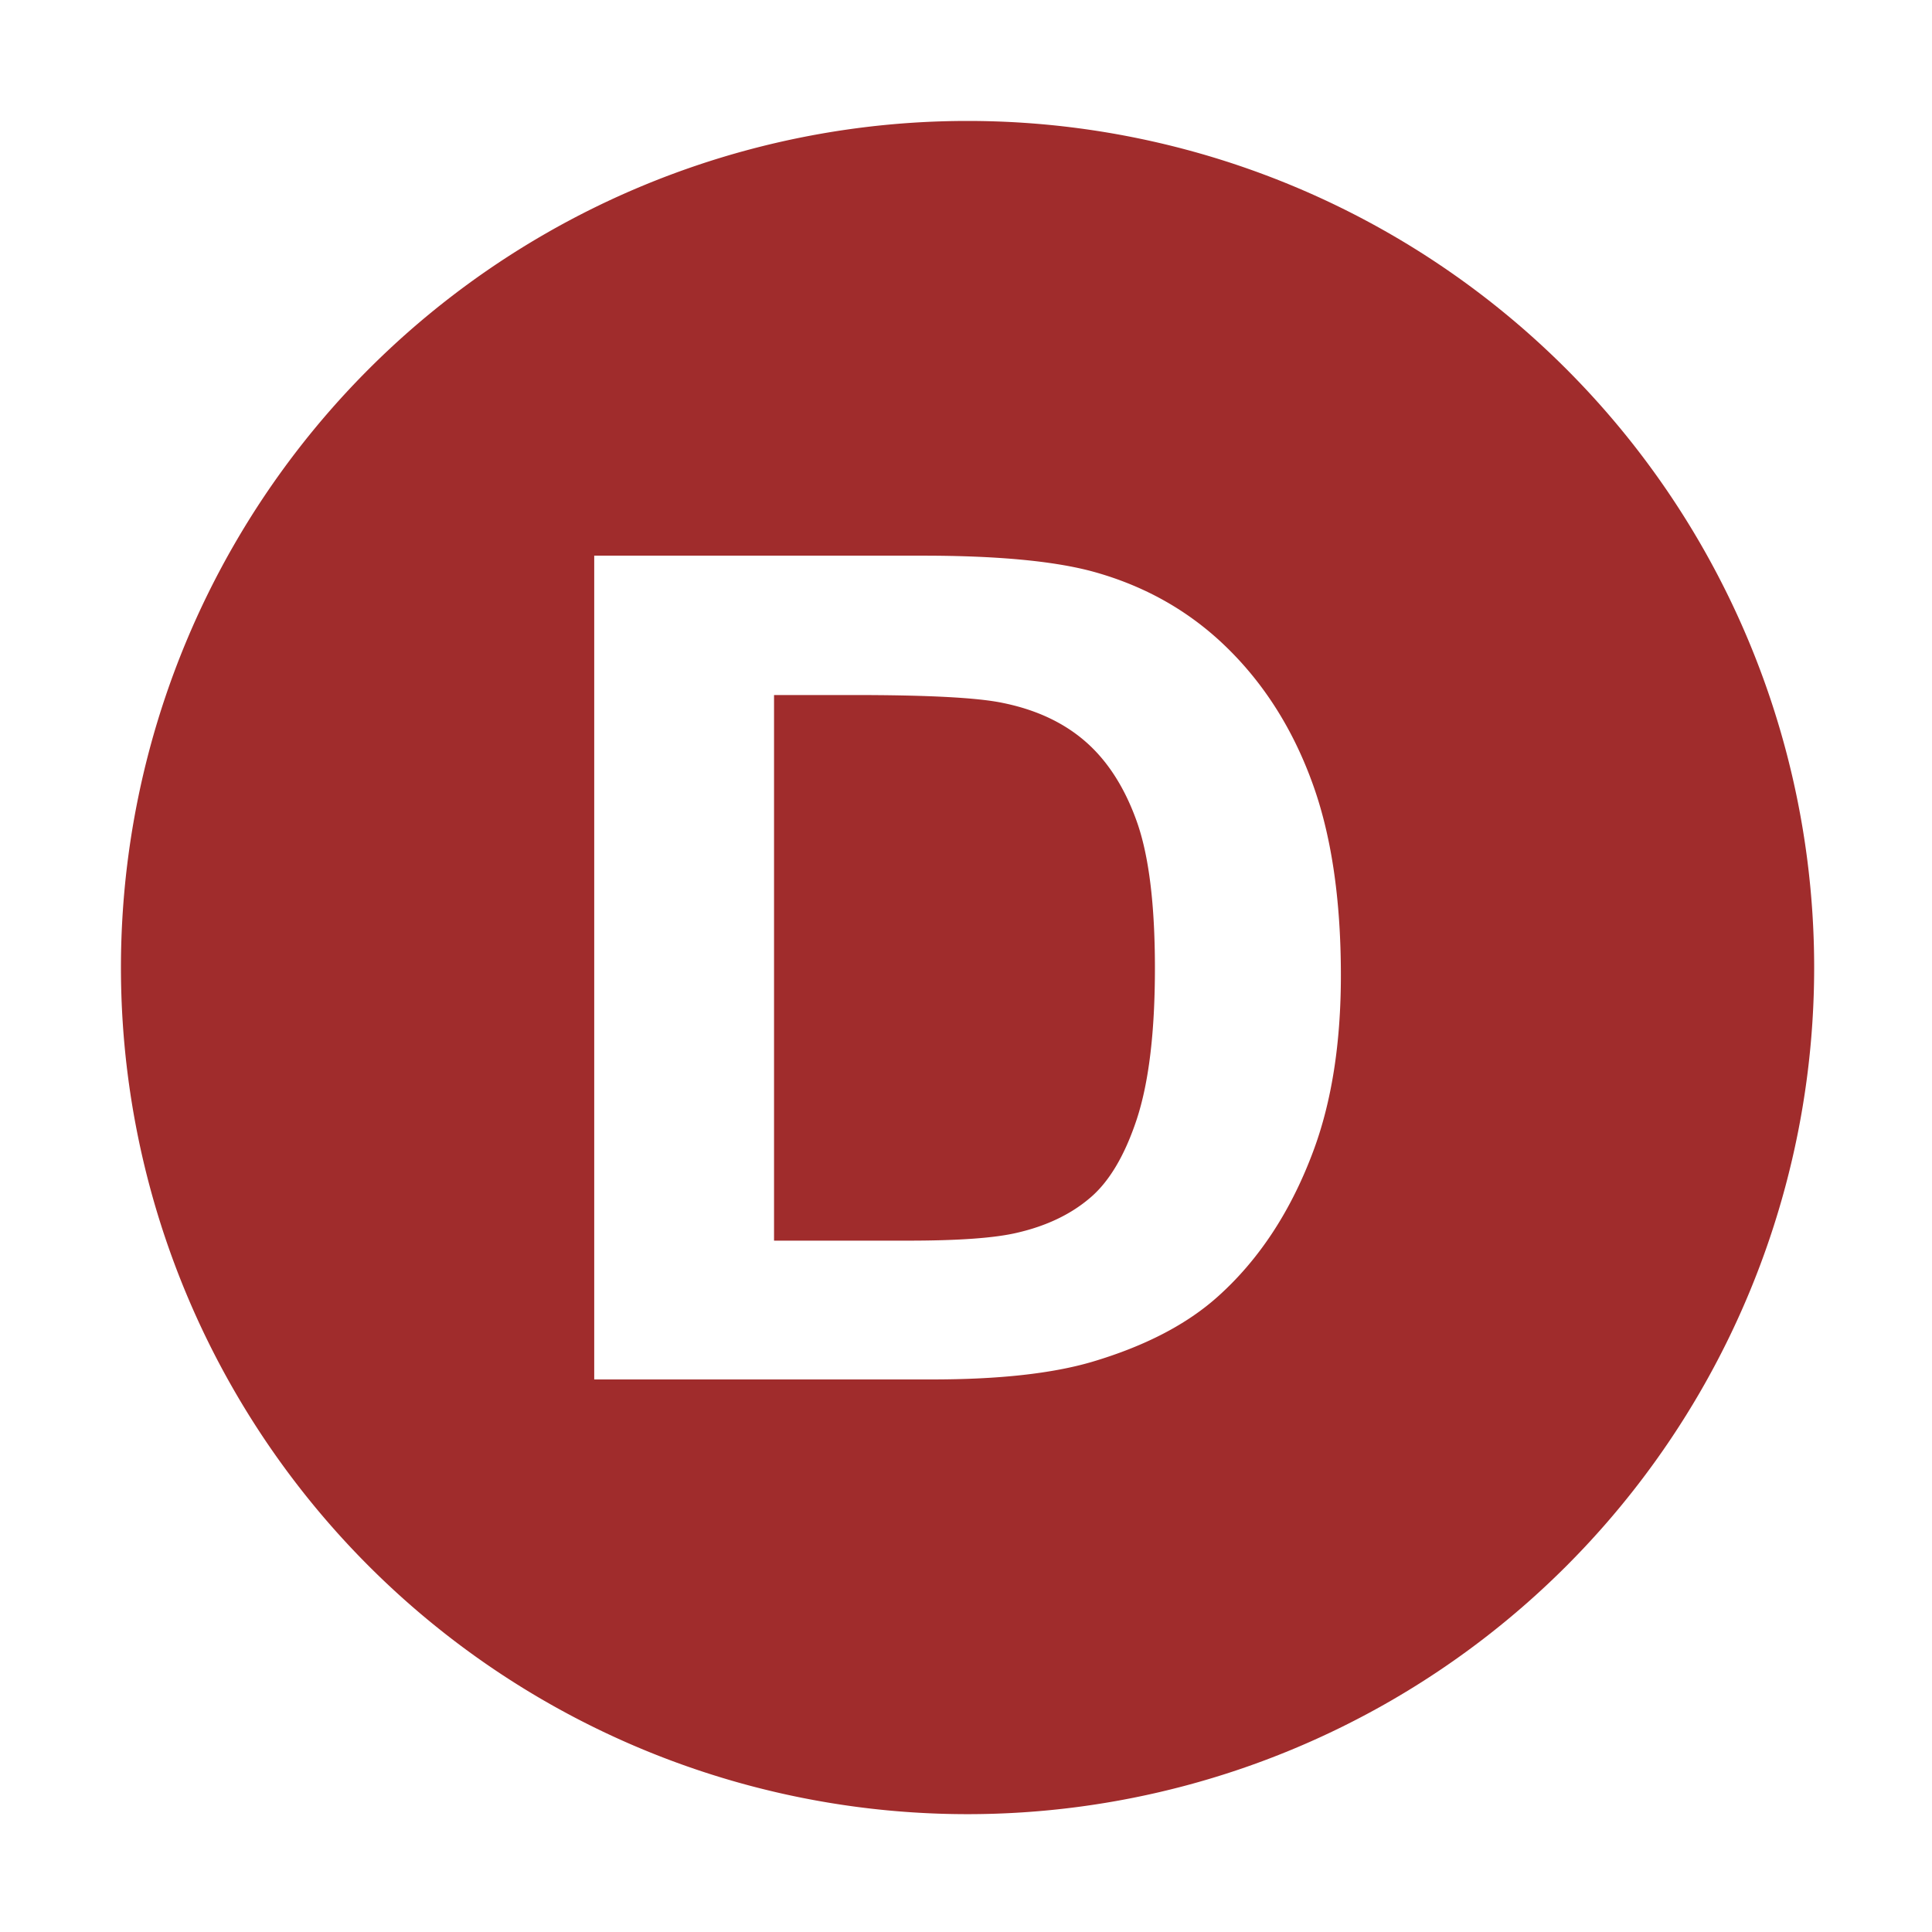 <?xml version="1.0" encoding="UTF-8" standalone="no"?>
<svg
   xmlns:dc="http://purl.org/dc/elements/1.1/"
   xmlns:cc="http://creativecommons.org/ns#"
   xmlns:rdf="http://www.w3.org/1999/02/22-rdf-syntax-ns#"
   xmlns:svg="http://www.w3.org/2000/svg"
   xmlns="http://www.w3.org/2000/svg"
   id="svg8"
   version="1.1"
   viewBox="0 0 10.583 10.583"
   height="40"
   width="40">
  <defs
     id="defs2" />
  <g
     transform="translate(0,-286.417)"
     id="layer1">
    <path
       id="path10"
       transform="matrix(0.265,0,0,0.265,0,286.417)"
       d="M 20 2.5 A 17.5 17.5 0 0 0 2.5 20 A 17.5 17.5 0 0 0 20 37.5 A 17.5 17.5 0 0 0 37.5 20 A 17.5 17.5 0 0 0 20 2.5 z M 12.283 11.486 L 19.076 11.486 C 20.608 11.486 21.776 11.596 22.58 11.812 C 23.66 12.107 24.585 12.63 25.355 13.381 C 26.126 14.132 26.711 15.053 27.113 16.145 C 27.515 17.228 27.717 18.567 27.717 20.162 C 27.717 21.563 27.527 22.771 27.15 23.785 C 26.69 25.024 26.034 26.028 25.18 26.795 C 24.535 27.376 23.665 27.827 22.568 28.152 C 21.748 28.392 20.65 28.514 19.277 28.514 L 12.283 28.514 L 12.283 11.486 z M 16 14.367 L 16 25.645 L 18.775 25.645 C 19.813 25.645 20.563 25.591 21.023 25.482 C 21.626 25.343 22.124 25.106 22.518 24.773 C 22.919 24.441 23.247 23.894 23.498 23.135 C 23.749 22.368 23.873 21.328 23.873 20.012 C 23.873 18.696 23.749 17.685 23.498 16.98 C 23.247 16.276 22.893 15.727 22.441 15.332 C 21.989 14.937 21.417 14.669 20.723 14.529 C 20.204 14.421 19.185 14.367 17.67 14.367 L 16 14.367 z "
       style="fill:#a02c2c;stroke-width:1.259" />
  </g>
</svg>
